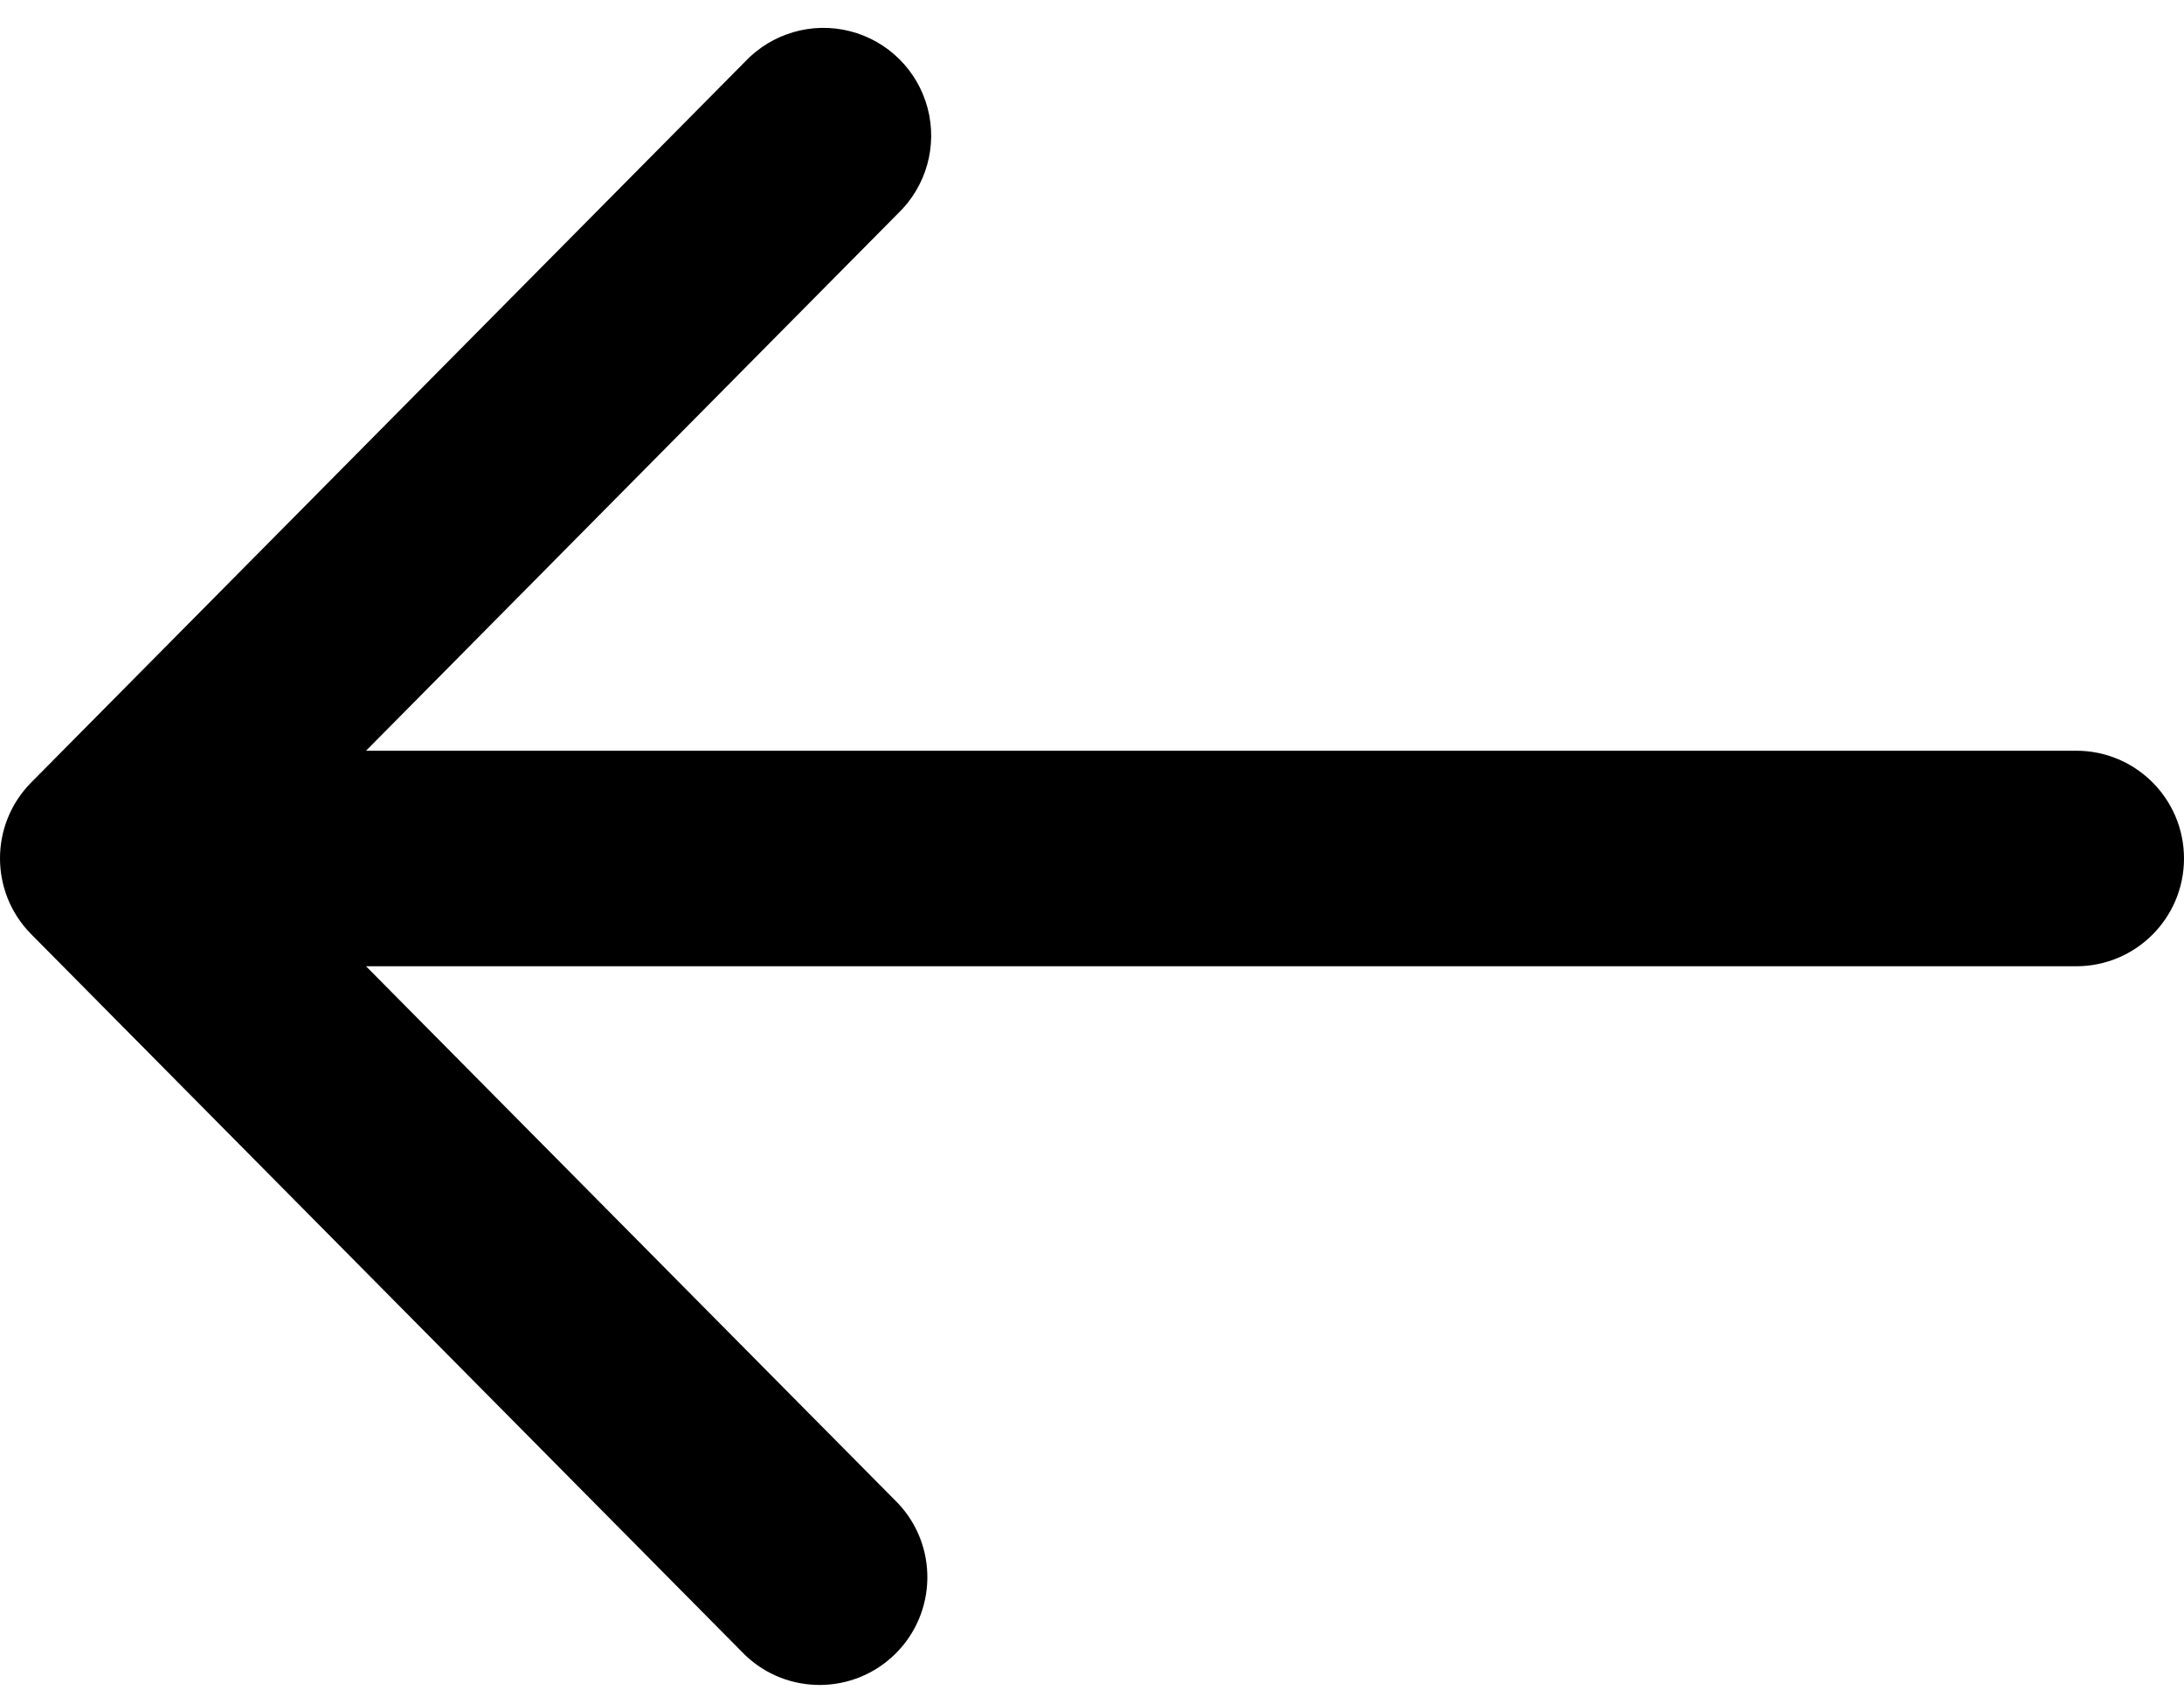 <?xml version="1.0" encoding="UTF-8"?>
<svg width="50px" height="39px" viewBox="0 0 50 39" version="1.1" xmlns="http://www.w3.org/2000/svg" xmlns:xlink="http://www.w3.org/1999/xlink">
    <!-- Generator: Sketch 52.1 (67048) - http://www.bohemiancoding.com/sketch -->
    <title>Path</title>
    <desc>Created with Sketch.</desc>
    <g id="Page-2" stroke="none" stroke-width="1" fill="none" fill-rule="evenodd">
        <g id="Artboard" transform="translate(-1205, -1046)" fill="#000000">
            <path d="M1252.533,1063.182 L1213.38,1063.182 L1225.559,1050.885 C1226.206,1050.264 1226.465,1049.342 1226.237,1048.476 C1226.008,1047.609 1225.328,1046.935 1224.46,1046.714 C1223.591,1046.493 1222.671,1046.761 1222.056,1047.413 L1205.714,1063.909 C1204.762,1064.871 1204.762,1066.42 1205.714,1067.381 L1222.056,1083.878 C1223.022,1084.804 1224.55,1084.791 1225.501,1083.849 C1226.451,1082.907 1226.477,1081.379 1225.559,1080.406 L1213.38,1068.115 L1252.533,1068.115 C1253.896,1068.115 1255,1067.011 1255,1065.648 C1255,1064.286 1253.896,1063.182 1252.533,1063.182 Z" id="Path"></path>
        </g>
    </g>
</svg>